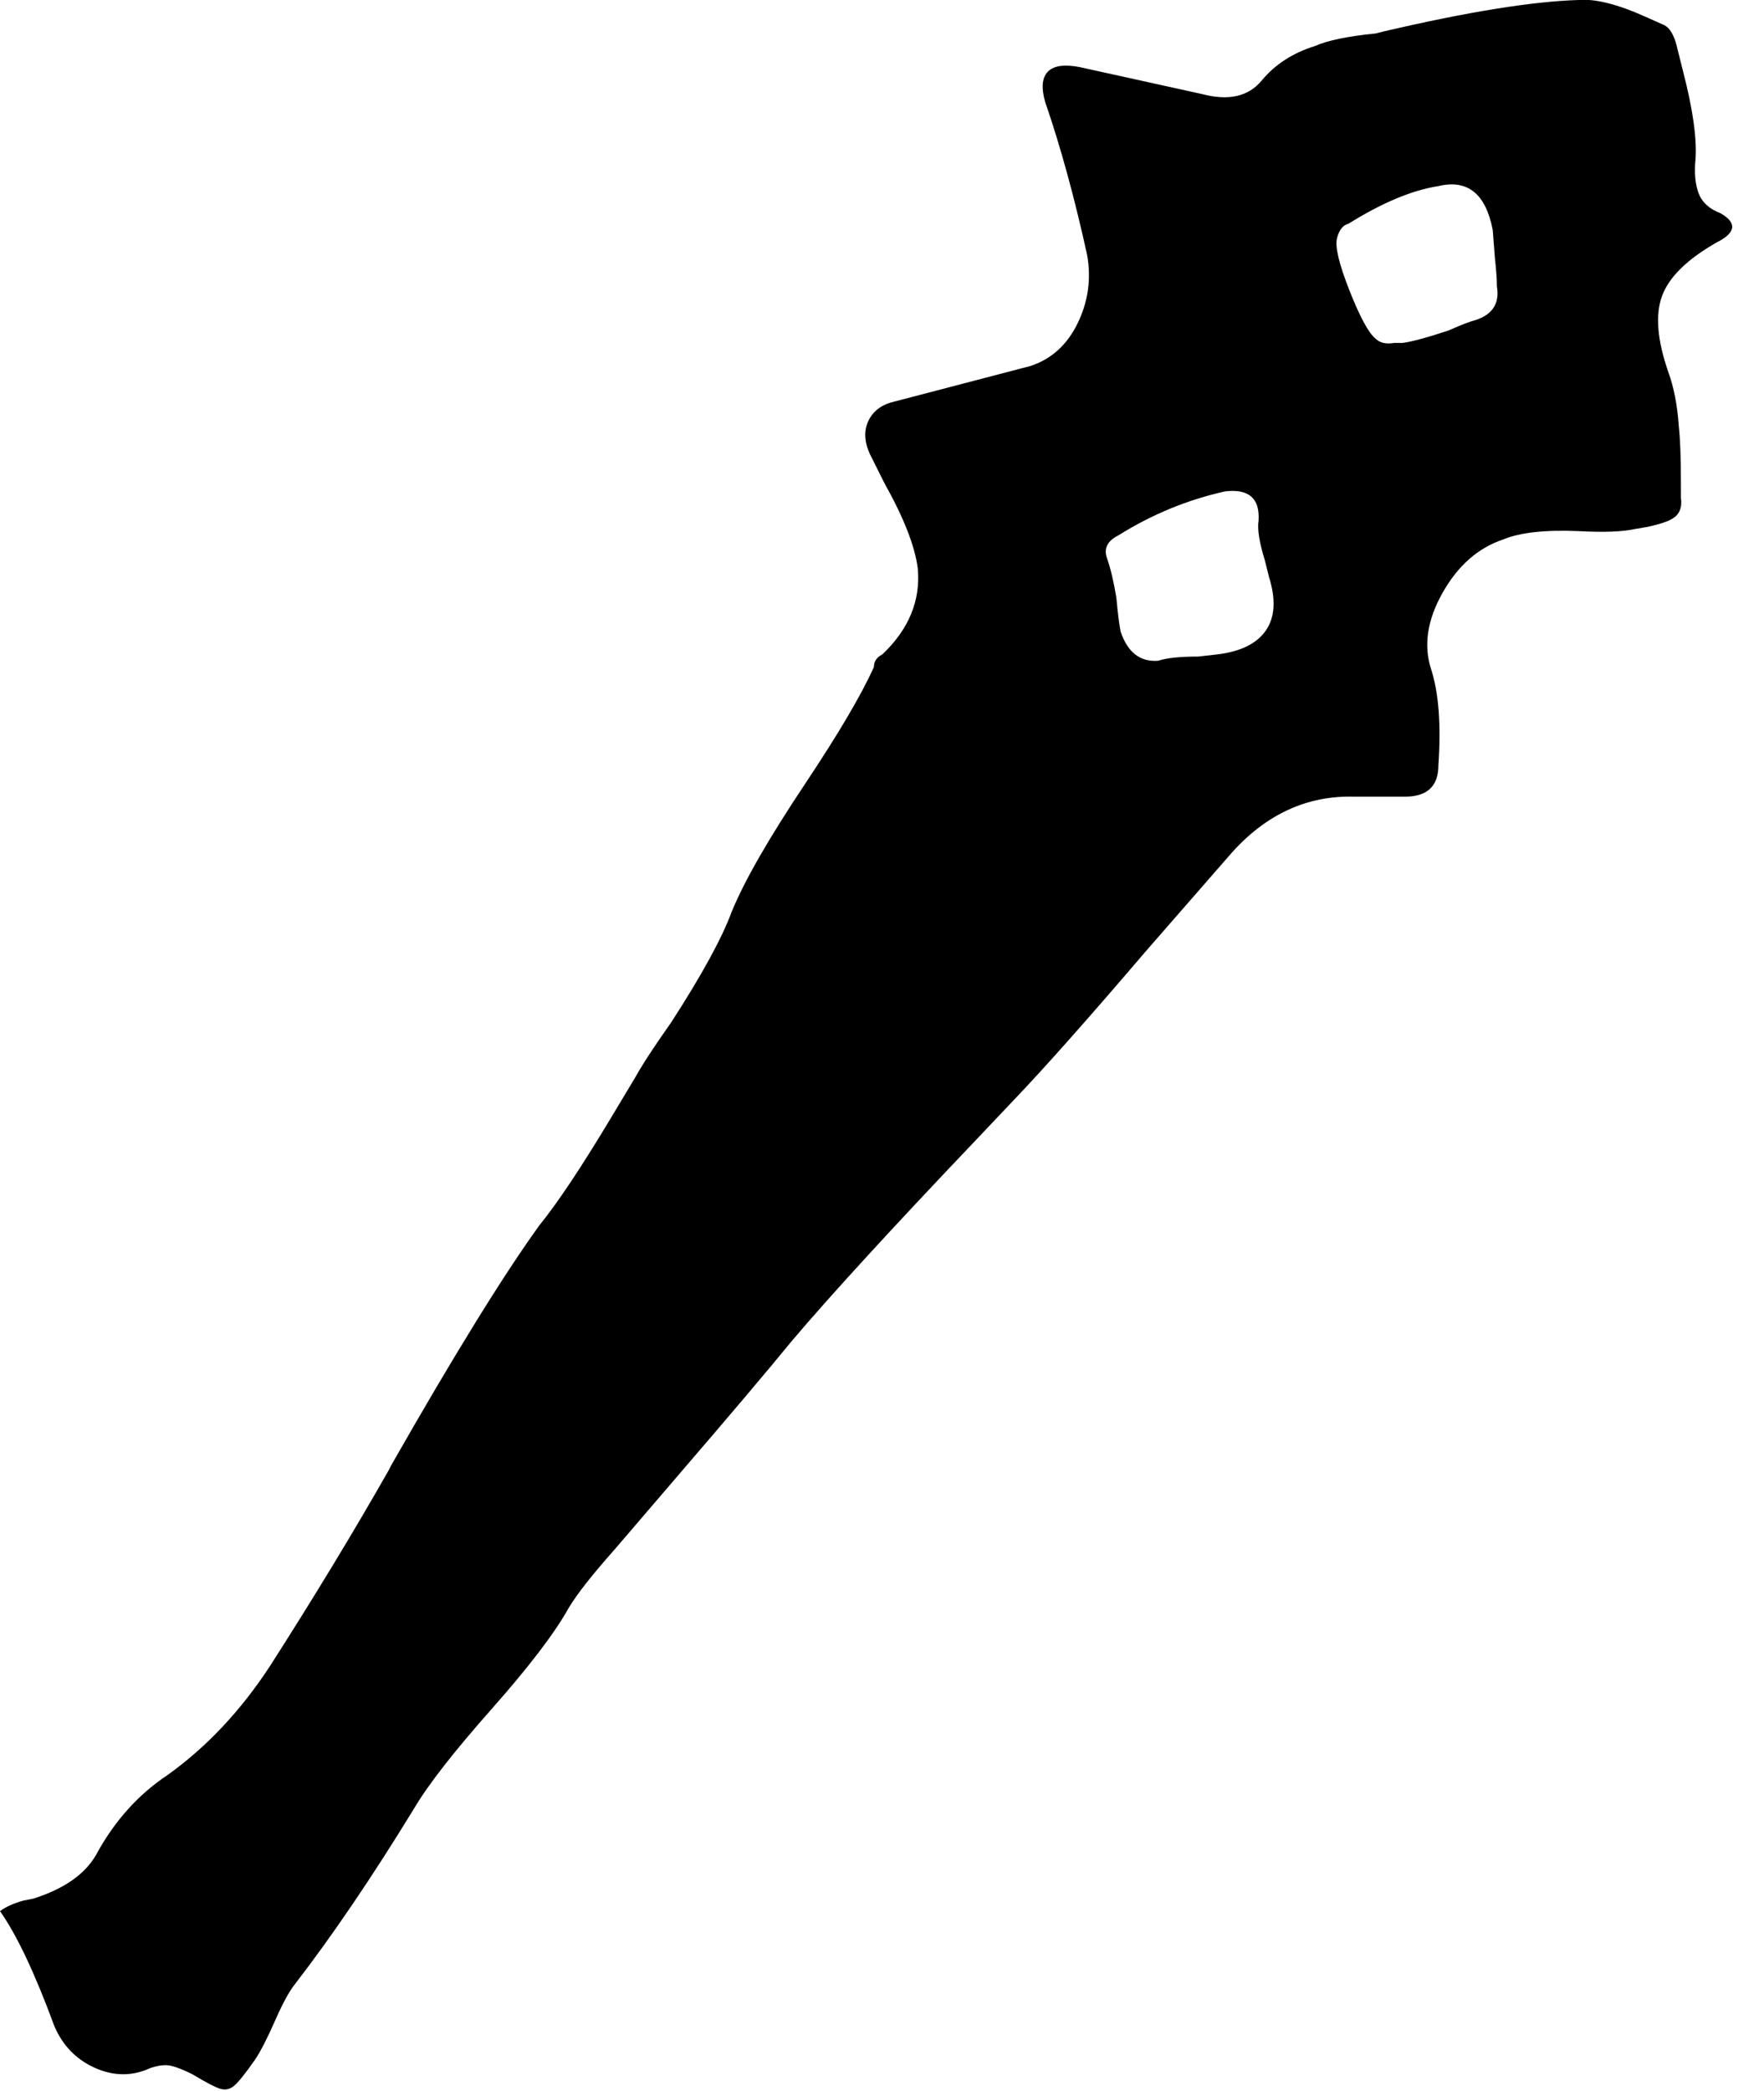 <!-- Generated by IcoMoon.io -->
<svg version="1.1" xmlns="http://www.w3.org/2000/svg" width="27" height="32" viewBox="0 0 27 32">
<title>w_club</title>
<path d="M0 29.248q0.128-0.096 0.352-0.16l0.16-0.032q0.704-0.224 0.96-0.672 0.416-0.768 1.088-1.216 0.896-0.64 1.568-1.664 1.024-1.6 1.824-3.008l0.032-0.064q1.44-2.528 2.272-3.68 0.416-0.512 1.088-1.632l0.384-0.64q0.16-0.288 0.544-0.832 0.704-1.088 0.928-1.696 0.288-0.704 1.12-1.952 0.768-1.152 1.056-1.792 0-0.128 0.128-0.192 0.608-0.576 0.544-1.312-0.064-0.512-0.512-1.312l-0.224-0.448q-0.128-0.288-0.016-0.512t0.4-0.288l2.080-0.544q0.48-0.16 0.72-0.656t0.144-1.040q-0.288-1.312-0.64-2.336-0.096-0.32 0.032-0.464t0.48-0.080l1.888 0.416q0.608 0.16 0.912-0.208t0.816-0.528q0.288-0.128 0.928-0.192l0.128-0.032q1.92-0.448 2.976-0.48 0.384-0.032 1.024 0.256l0.288 0.128q0.128 0.064 0.192 0.32l0.096 0.384q0.224 0.864 0.192 1.344-0.032 0.32 0.048 0.528t0.336 0.304q0.384 0.224-0.064 0.448-0.672 0.384-0.832 0.816t0.096 1.168q0.128 0.352 0.16 0.832 0.032 0.288 0.032 0.864v0.224q0.032 0.224-0.128 0.32-0.096 0.064-0.384 0.128l-0.192 0.032q-0.288 0.064-0.864 0.032-0.768-0.032-1.152 0.128-0.576 0.192-0.928 0.816t-0.176 1.168 0.112 1.472q0 0.48-0.512 0.48h-0.768q-1.088-0.032-1.888 0.864-0.448 0.512-1.312 1.504-1.312 1.536-2.016 2.272l-0.576 0.608q-1.92 2.016-2.816 3.072-0.576 0.704-1.76 2.080l-0.96 1.12q-0.512 0.576-0.704 0.896-0.32 0.576-1.184 1.552t-1.184 1.52q-0.96 1.568-1.824 2.688-0.128 0.16-0.304 0.56t-0.304 0.592q-0.224 0.32-0.32 0.4t-0.208 0.048-0.432-0.224q-0.192-0.096-0.32-0.128t-0.32 0.032q-0.416 0.192-0.848 0t-0.624-0.64q-0.448-1.216-0.832-1.76zM17.728 10.112q0.192-0.064 0.608-0.064l0.288-0.032q0.544-0.064 0.752-0.368t0.048-0.816l-0.064-0.256q-0.128-0.416-0.096-0.608 0.032-0.512-0.512-0.448-0.864 0.192-1.632 0.672-0.256 0.128-0.176 0.352t0.144 0.608q0.032 0.352 0.064 0.512 0.16 0.48 0.576 0.448zM22.912 4.384q0-0.16-0.032-0.448l-0.032-0.416q-0.16-0.832-0.832-0.672-0.608 0.096-1.376 0.576-0.128 0.032-0.176 0.224t0.192 0.8 0.4 0.736q0.096 0.096 0.288 0.064h0.128q0.224-0.032 0.704-0.192 0.288-0.128 0.416-0.16 0.384-0.128 0.32-0.512z"></path>
</svg>
